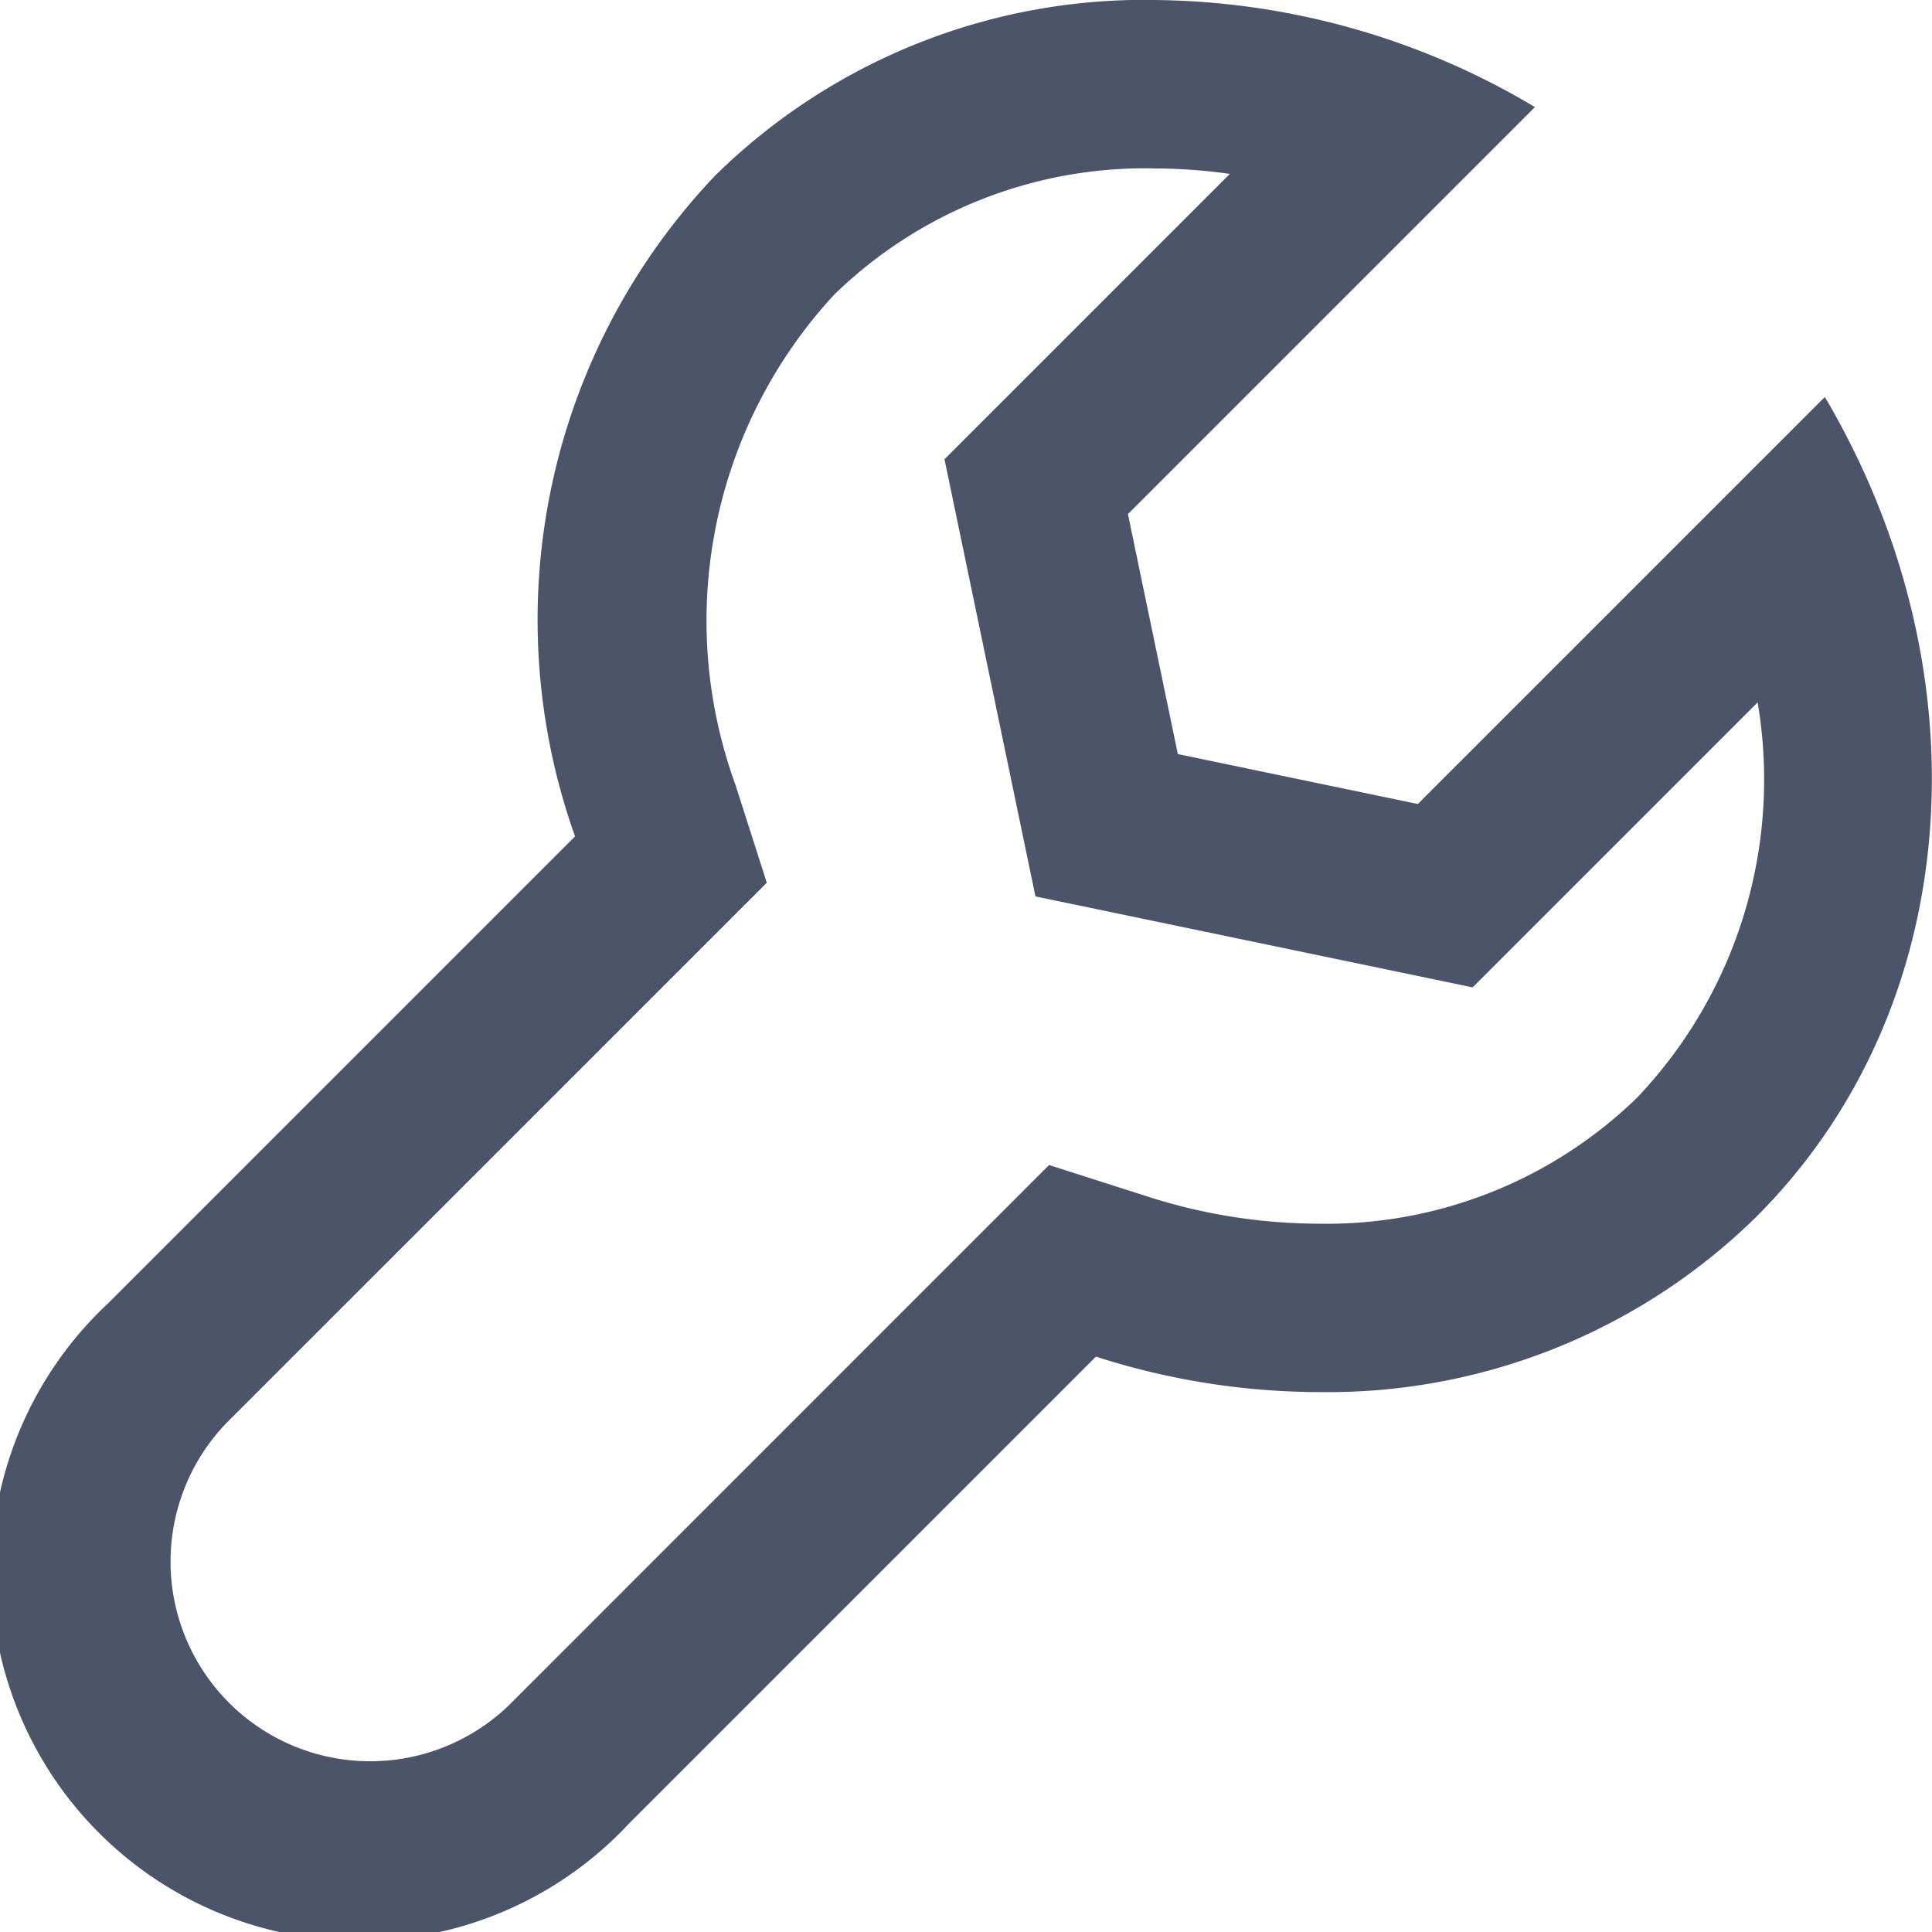 <svg xmlns="http://www.w3.org/2000/svg" width="29.374" height="29.375" viewBox="0 0 29.374 29.375">
  <path id="_510859_options_preferences_settings_tools_icon_1_" data-name="510859_options_preferences_settings_tools_icon (1)" d="M29.661,14.561a8.294,8.294,0,0,1,1.165.083l-4.338,4.338,1.383,6.647,6.647,1.383,4.333-4.333a7.02,7.02,0,0,1-1.832,6.009,6.771,6.771,0,0,1-4.846,1.917,8.558,8.558,0,0,1-2.607-.416l-1.488-.476-8.209,8.21a3.036,3.036,0,0,1-4.293-4.293l8.21-8.209-.476-1.488a7.3,7.3,0,0,1,1.5-7.452,6.774,6.774,0,0,1,4.848-1.921m0-2.561A9.3,9.3,0,0,0,23,14.671a9.8,9.8,0,0,0-2.129,10.045l-7.1,7.1a5.6,5.6,0,1,0,7.915,7.915l7.105-7.105a11.121,11.121,0,0,0,3.387.539A9.294,9.294,0,0,0,38.831,30.5c3.2-3.2,3.491-8.317,1.042-12.464l-6.188,6.188-3.649-.759-.759-3.649,6.188-6.188A11.468,11.468,0,0,0,29.661,12Z" transform="translate(-12.128 -12)" fill="#4b5468"/>
</svg>
